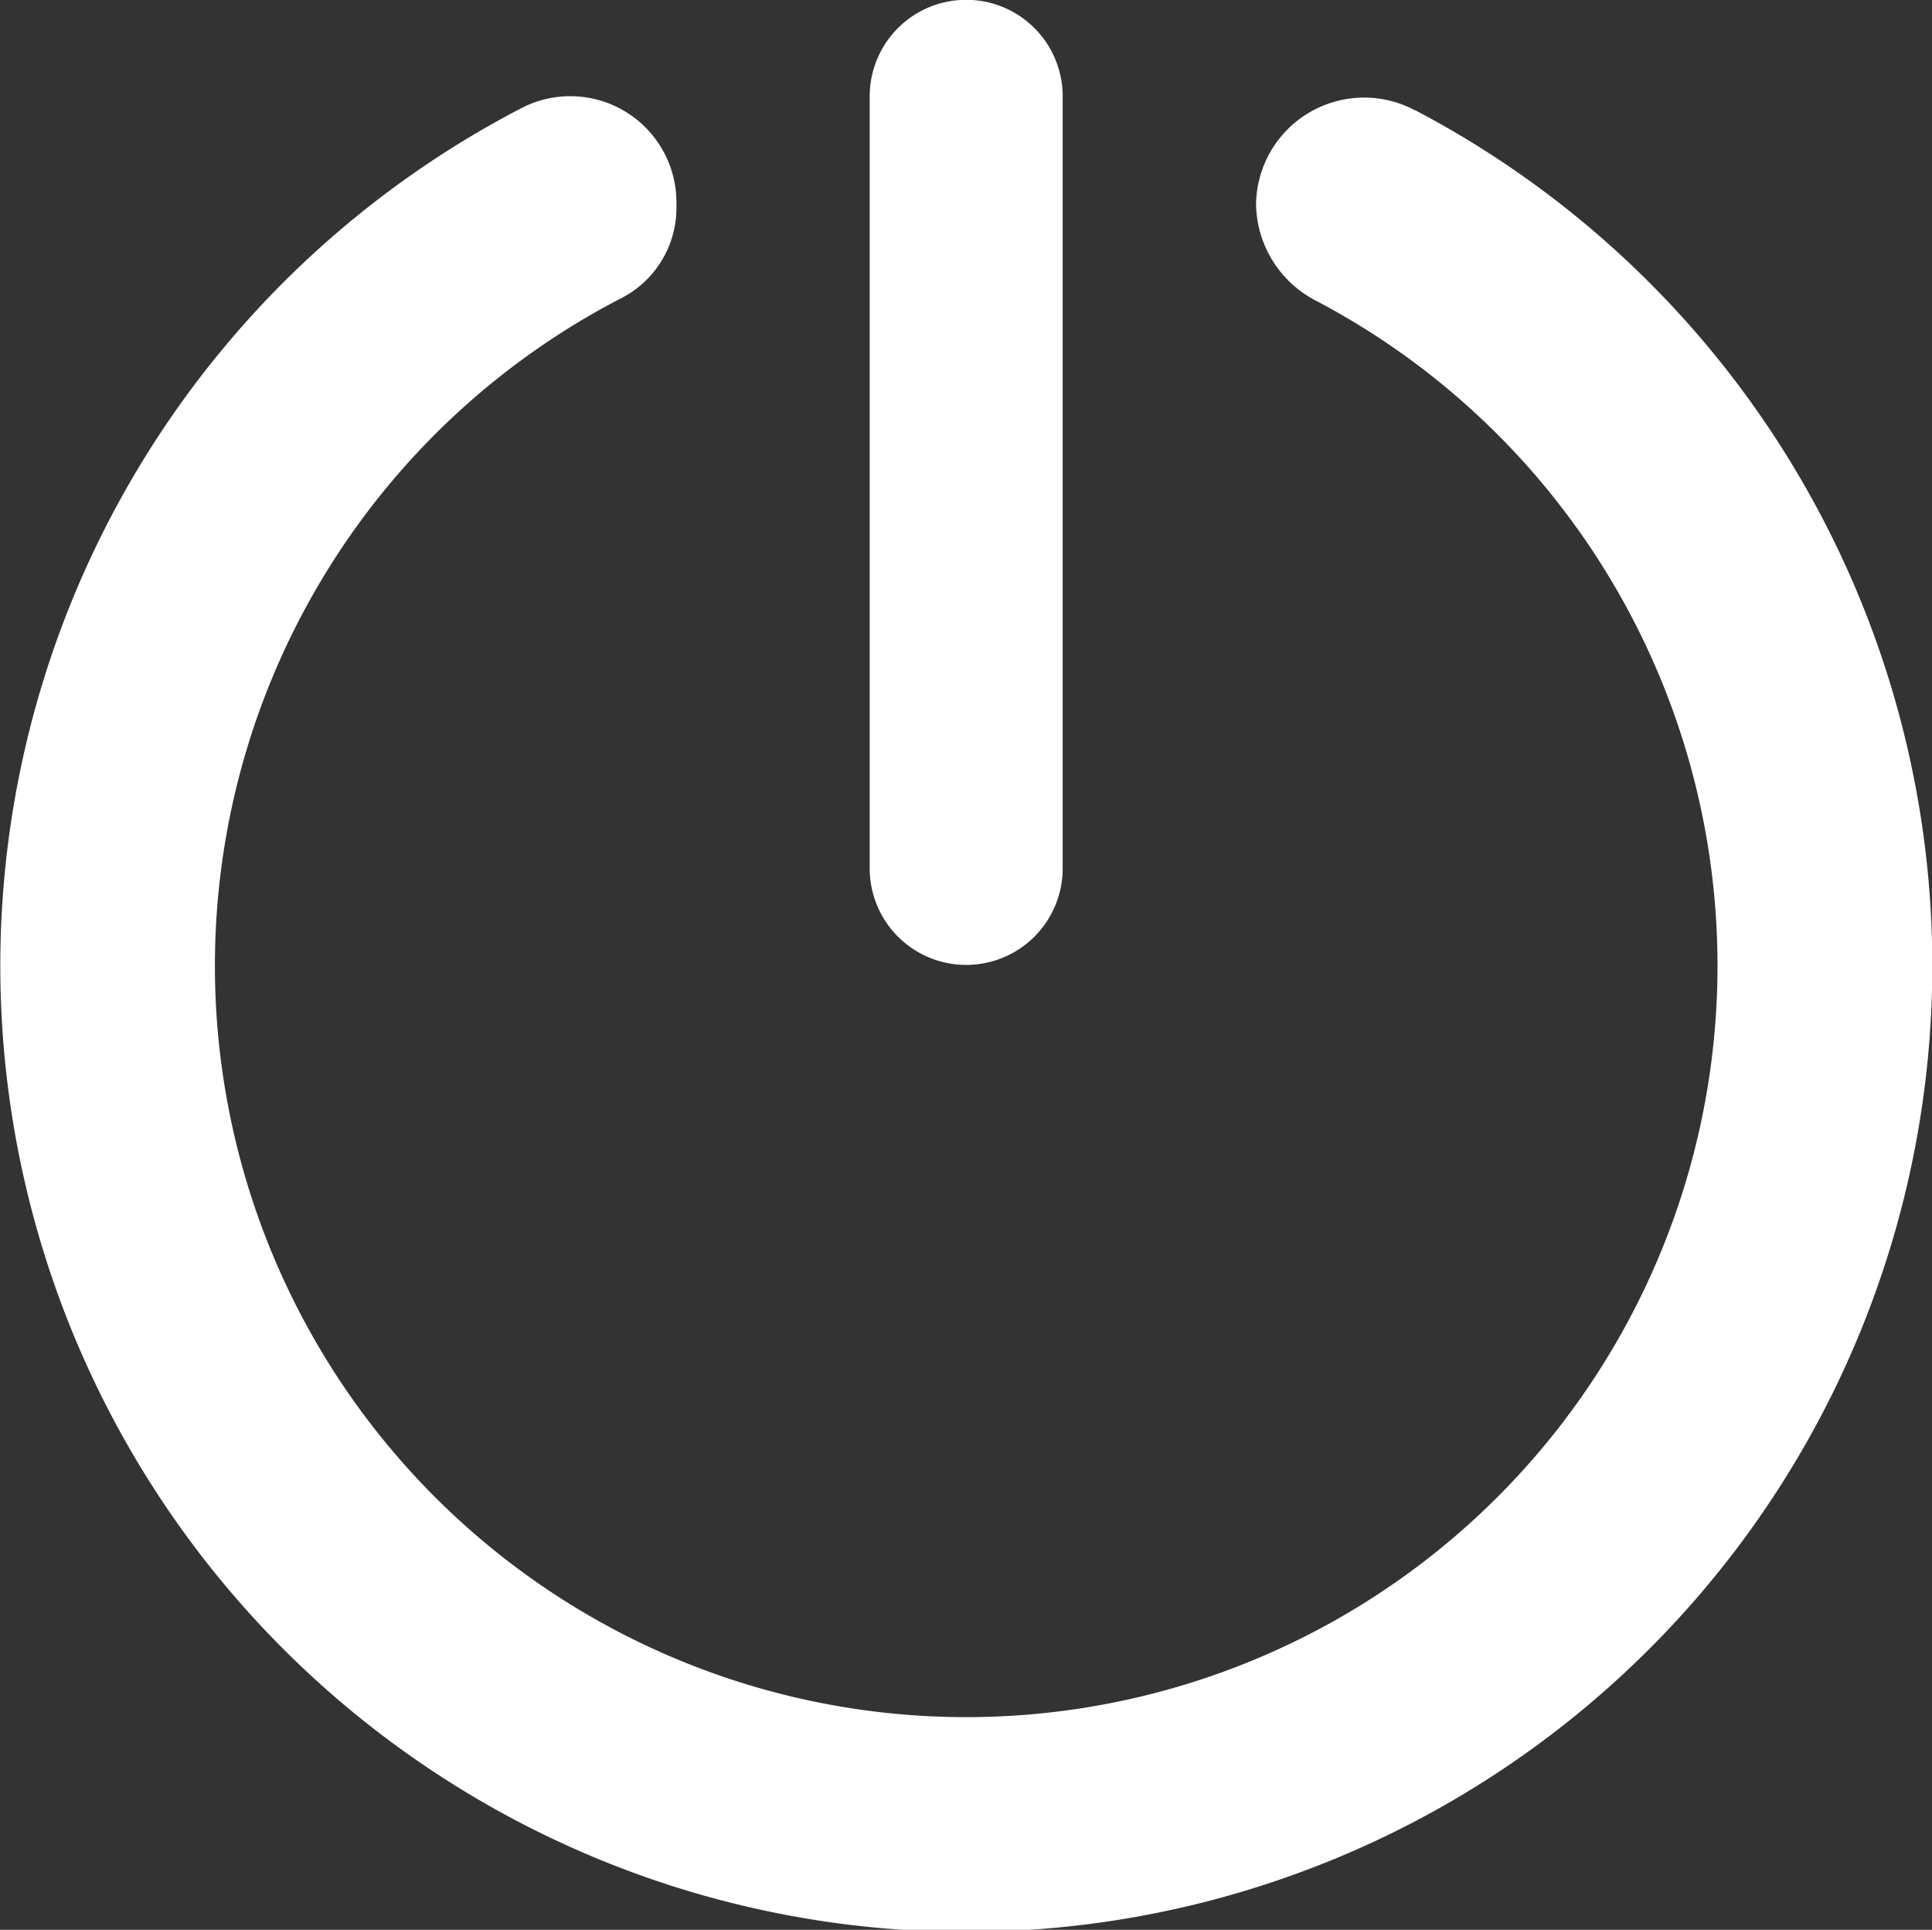 <svg xmlns="http://www.w3.org/2000/svg" width="20.022" height="19.996" viewBox="0 0 20.022 19.996"><rect x="0" y="0" width="20.022" height="19.996" fill="#333333" stroke="none"/><defs><style>.a{fill:#fff;}</style></defs><path class="a" d="M46,1206.991v-8a1,1,0,0,1,2,0v8a1,1,0,0,1-2,0Zm5.655-7.853a1.12,1.12,0,0,0-1.651.978,1.145,1.145,0,0,0,.635,1,7.786,7.786,0,1,1-7.23-.025,1.052,1.052,0,0,0,.588-.925v-.091a1.1,1.1,0,0,0-1.619-.955,10.011,10.011,0,1,0,9.277.016Z" transform="translate(-36.987 -1197.993)"/></svg>